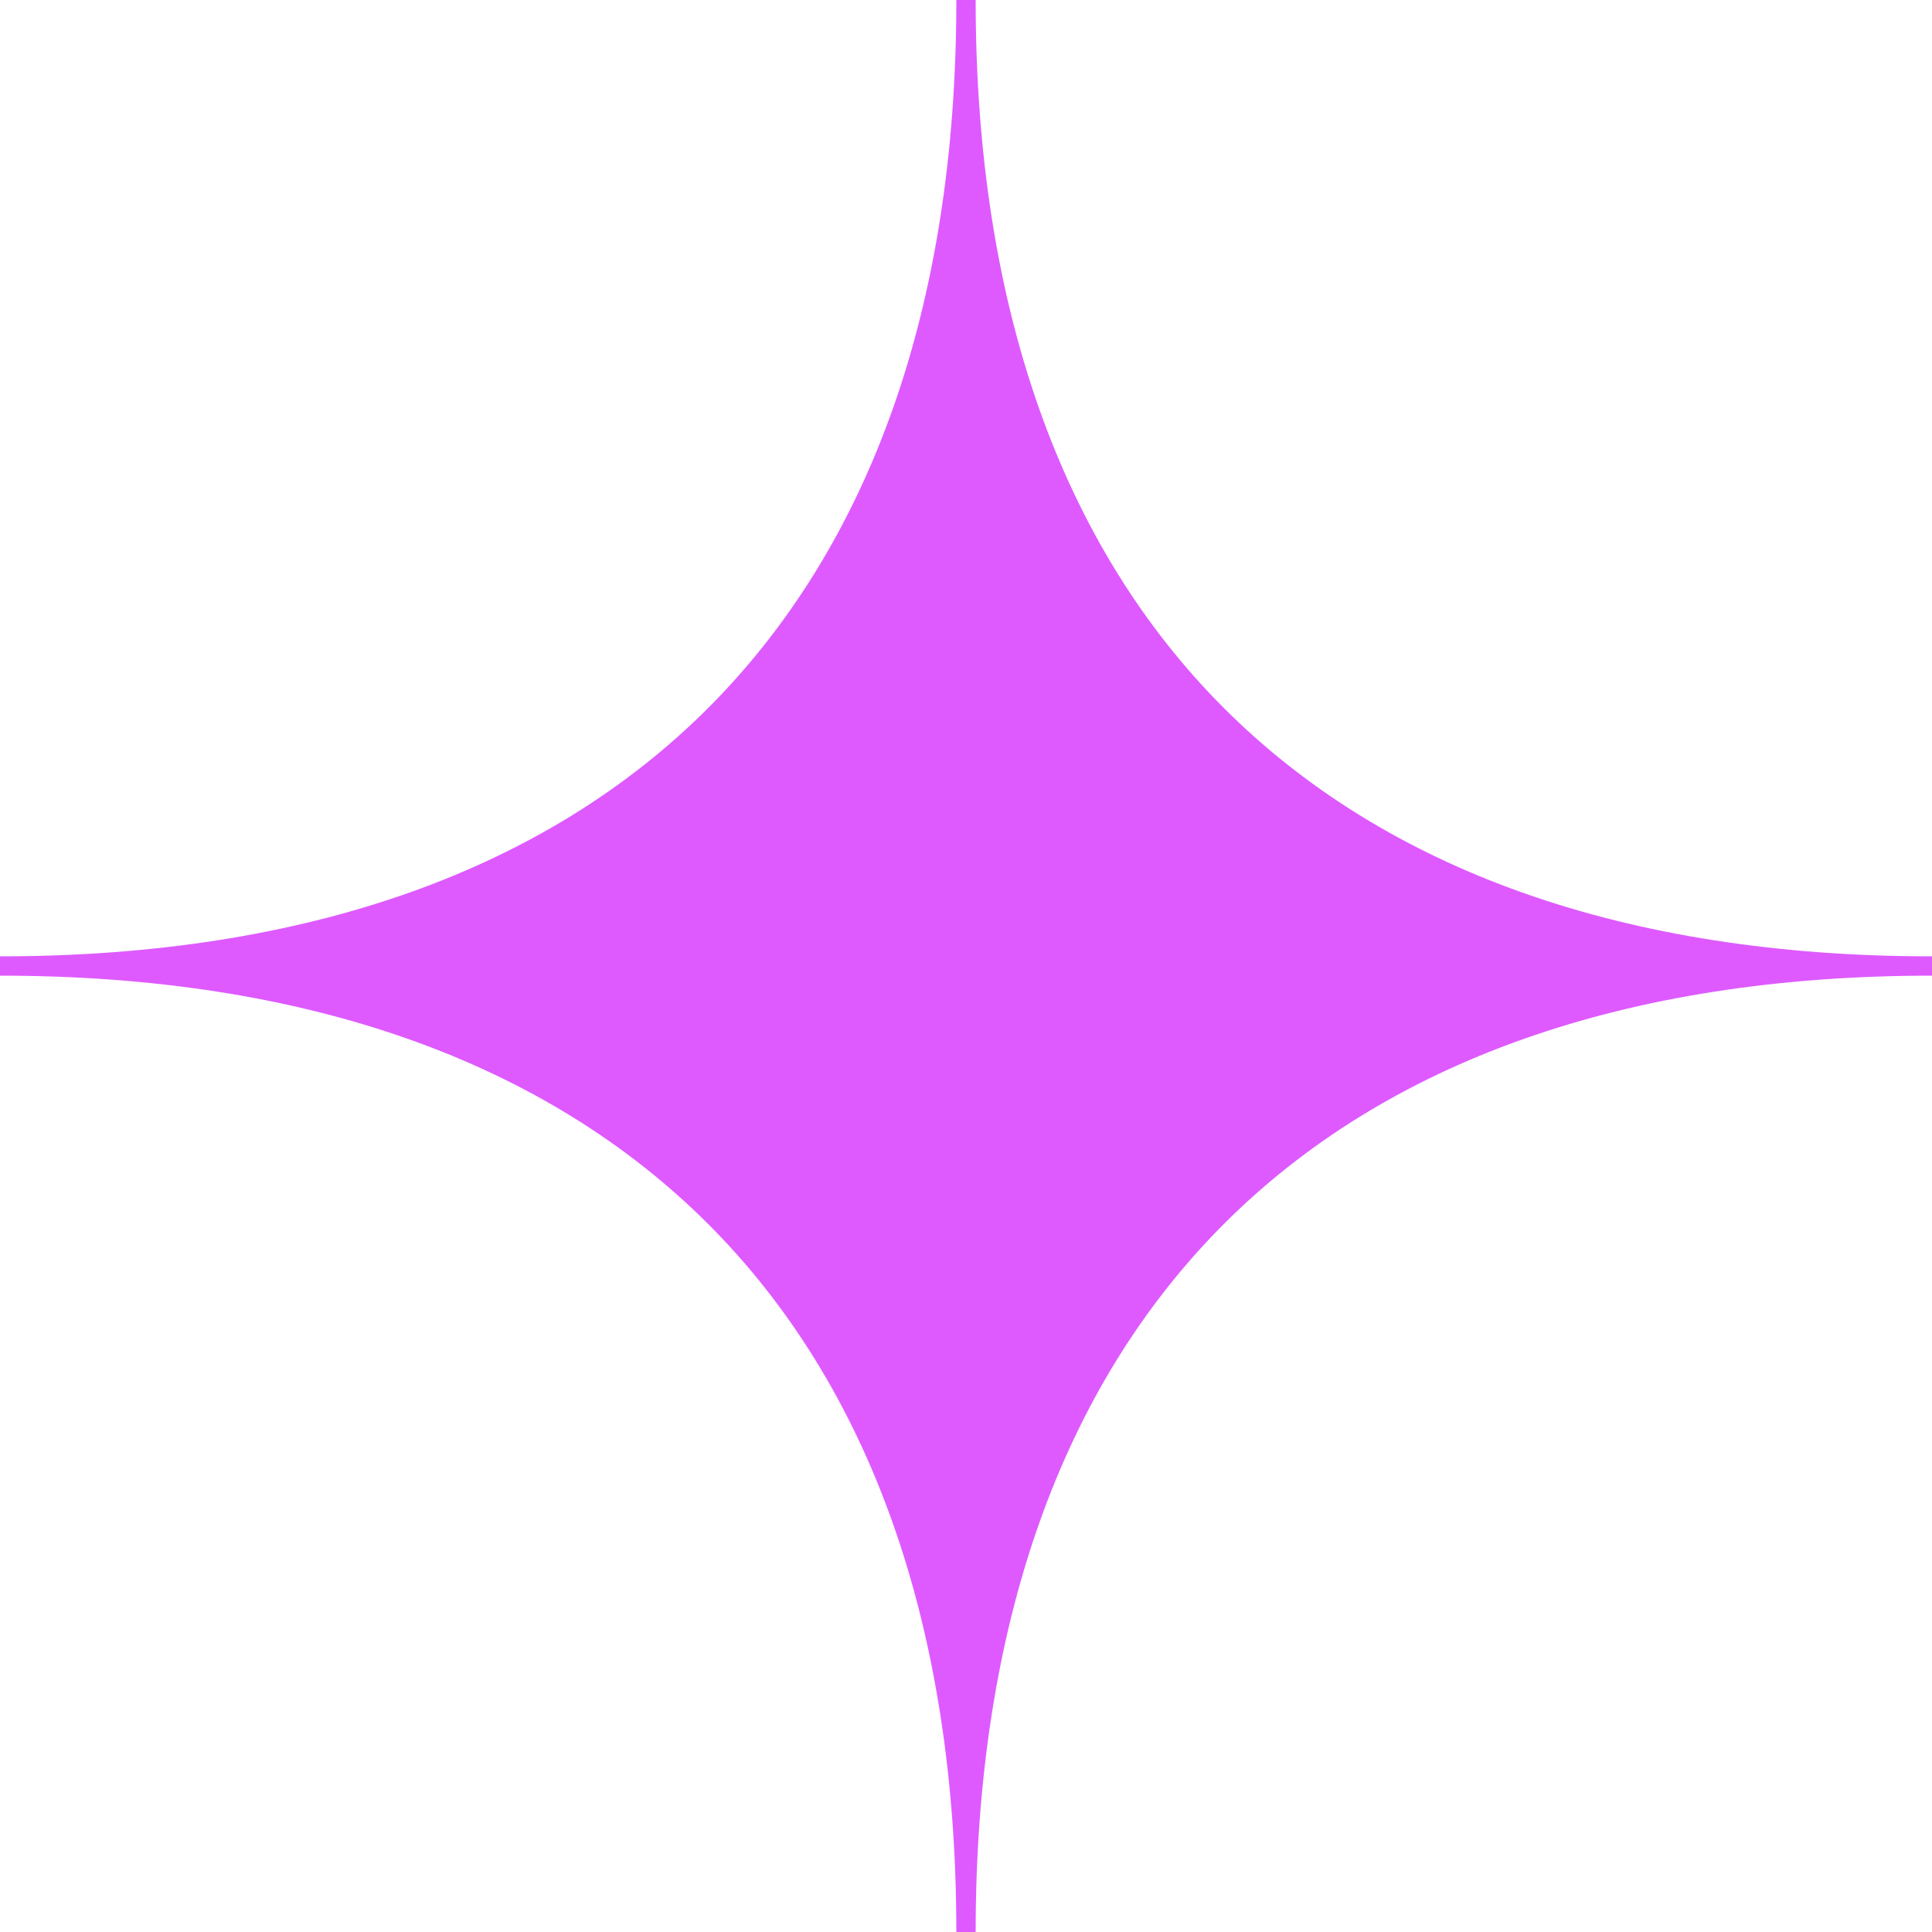 <svg xmlns="http://www.w3.org/2000/svg" width="80" height="80" viewBox="0 0 80 80">
    <clipPath id="a">
        <path fill="#DE5AFF" fill-rule="evenodd"
            d="M79.98 39.6c-12.72 0-22.6-3.58-29.3-10.28C43.98 22.62 40.4 12.72 40.4 0h-.8c0 12.73-3.58 22.61-10.28 29.32C22.62 36.02 12.72 39.6 0 39.6v.8c12.73 0 22.61 3.58 29.32 10.28 6.7 6.7 10.28 16.6 10.28 29.32h.8c0-12.73 3.58-22.61 10.28-29.32 6.7-6.7 16.58-10.28 29.3-10.28H80v-.8h-.02"
            clip-rule="evenodd" />
    </clipPath>
    <path fill="#DE5AFF" fill-rule="evenodd"
        d="M79.98 39.6c-12.72 0-22.6-3.58-29.3-10.28C43.98 22.62 40.4 12.72 40.4 0h-.8c0 12.73-3.58 22.61-10.28 29.32C22.62 36.02 12.72 39.6 0 39.6v.8c12.73 0 22.61 3.58 29.32 10.28 6.7 6.7 10.28 16.6 10.28 29.32h.8c0-12.73 3.58-22.61 10.28-29.32 6.7-6.7 16.58-10.28 29.3-10.28H80v-.8h-.02"
        clip-rule="evenodd" clip-path="url(#a)" />
</svg>